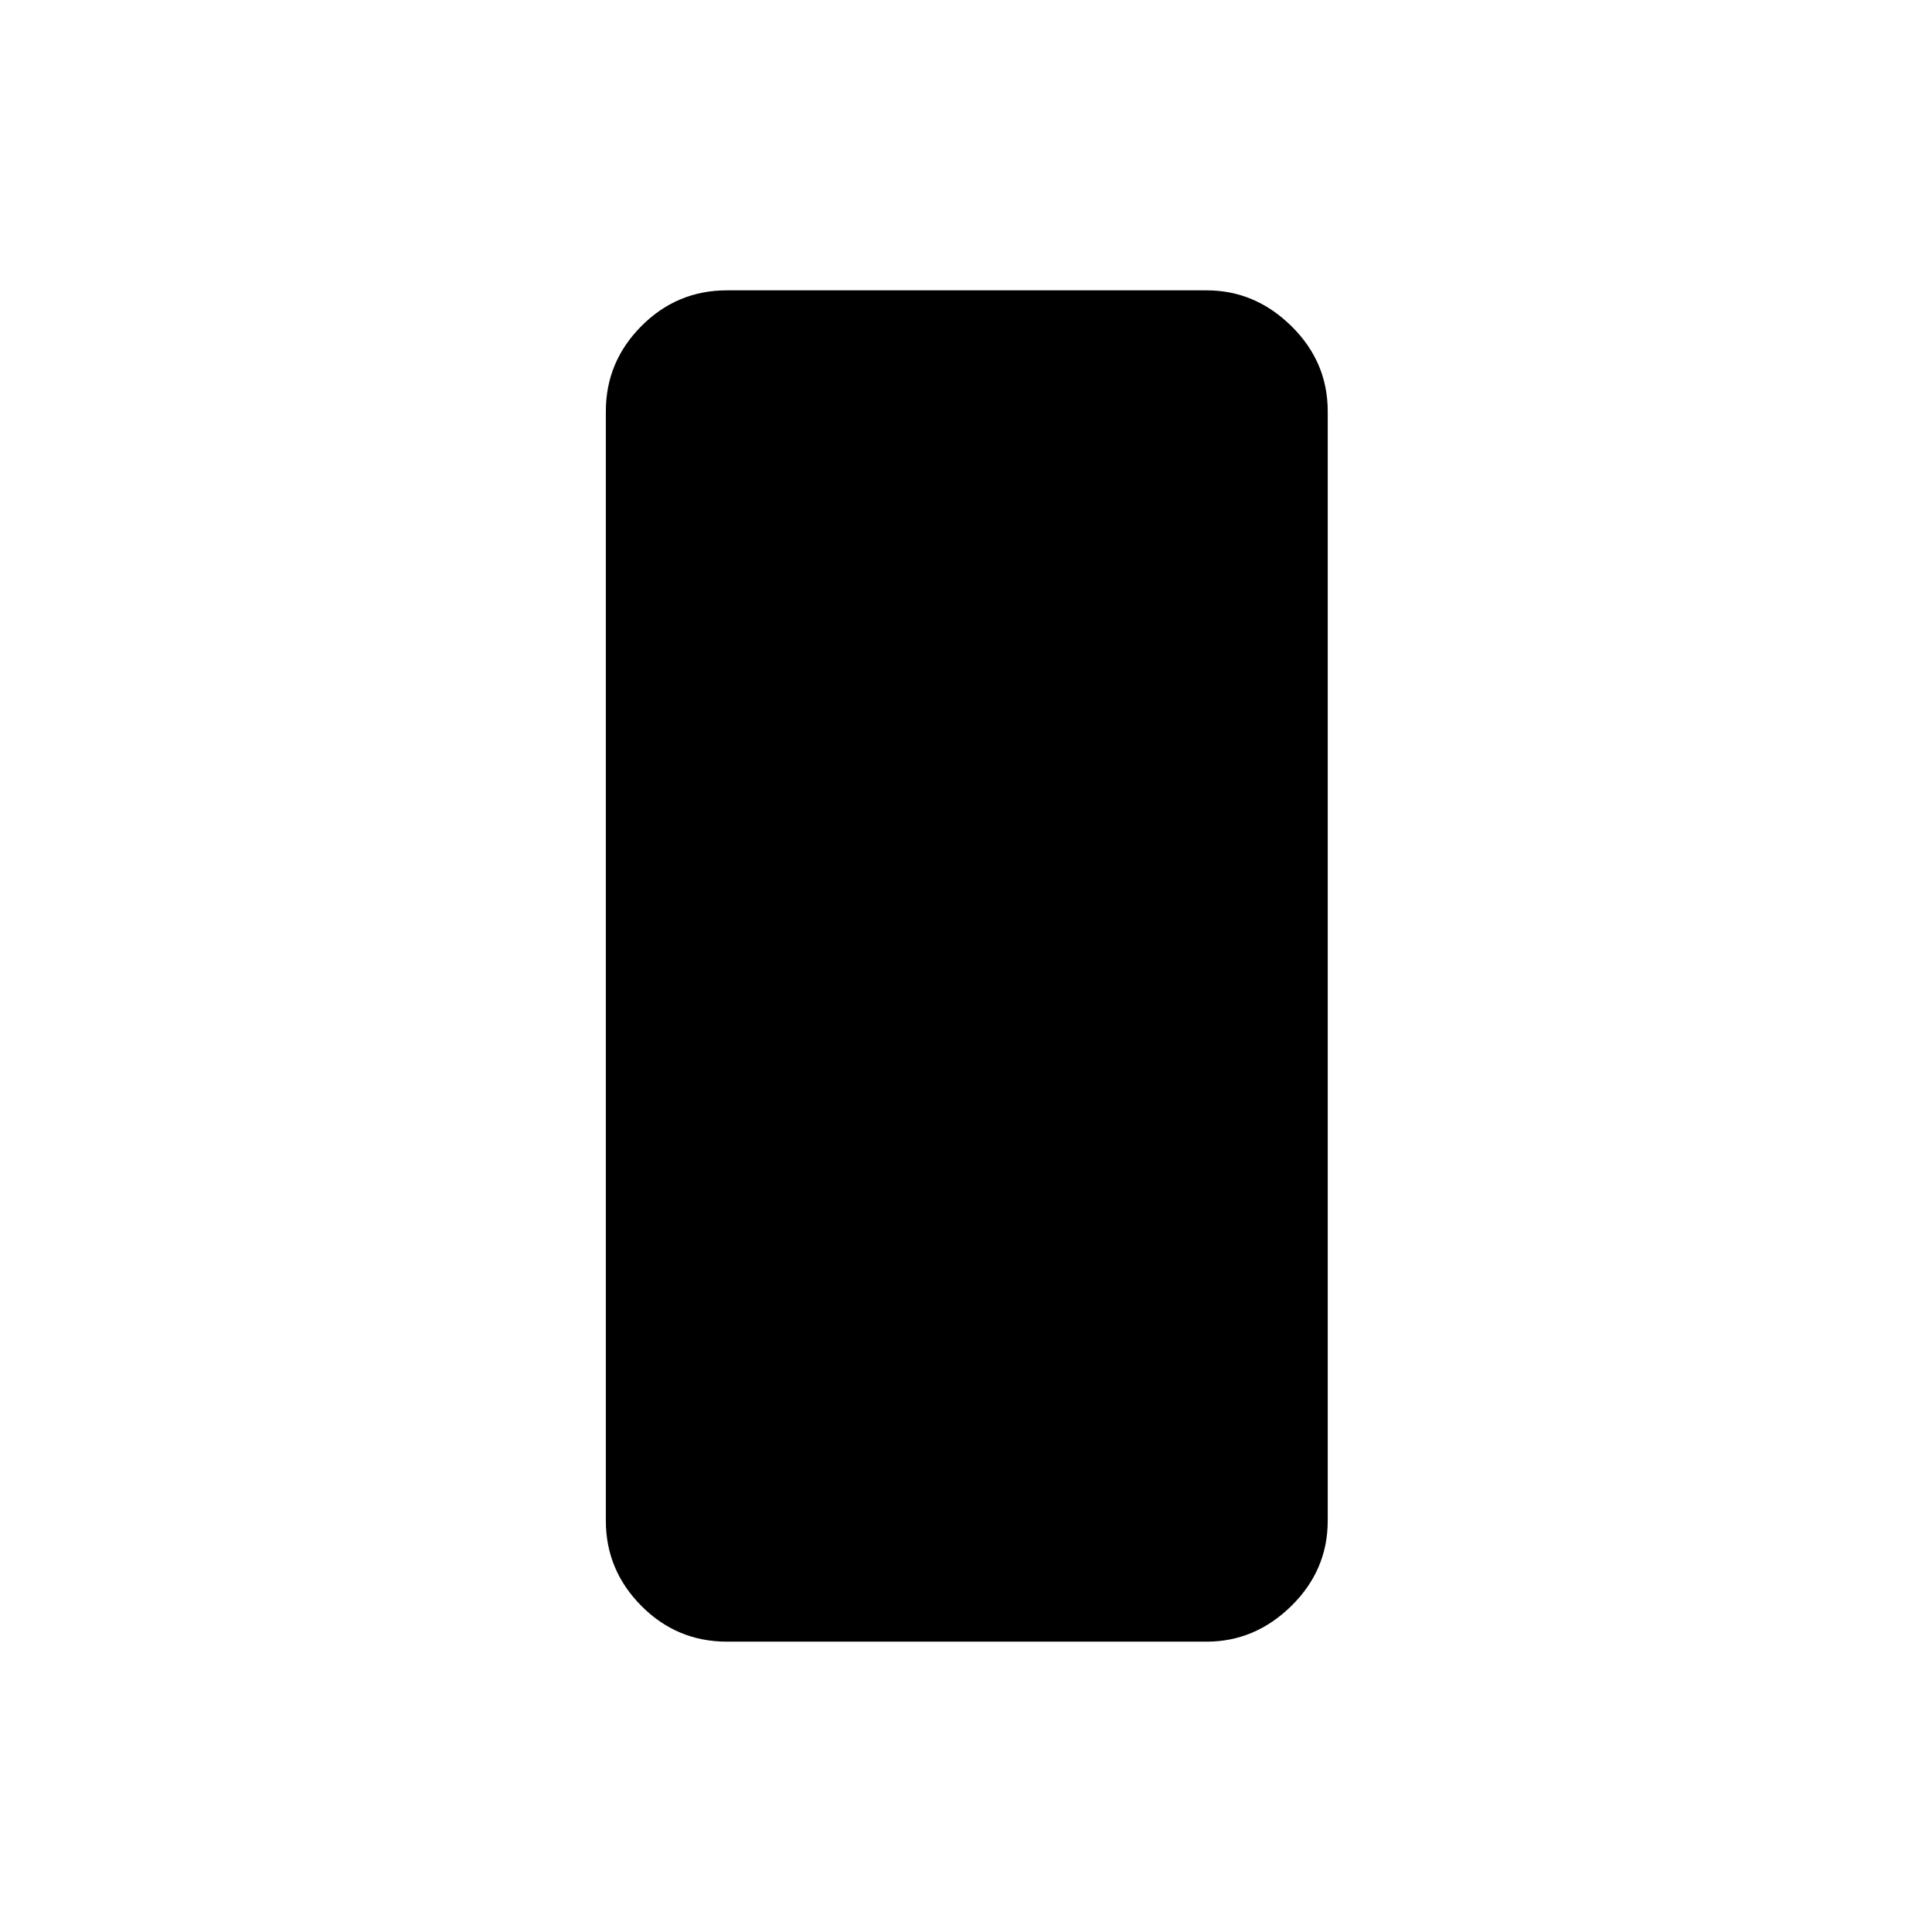 <svg xmlns="http://www.w3.org/2000/svg" height="40" viewBox="0 -960 960 960" width="40"><path d="M361.23-144.27q-24.87 0-42.53-17.76-17.66-17.77-17.66-42.34v-551.26q0-24.57 17.66-42.34 17.66-17.76 42.53-17.76h238.32q24.05 0 42.12 17.76 18.07 17.77 18.07 42.34v551.26q0 24.57-18.07 42.34-18.07 17.76-42.12 17.76H361.23Z"/></svg>